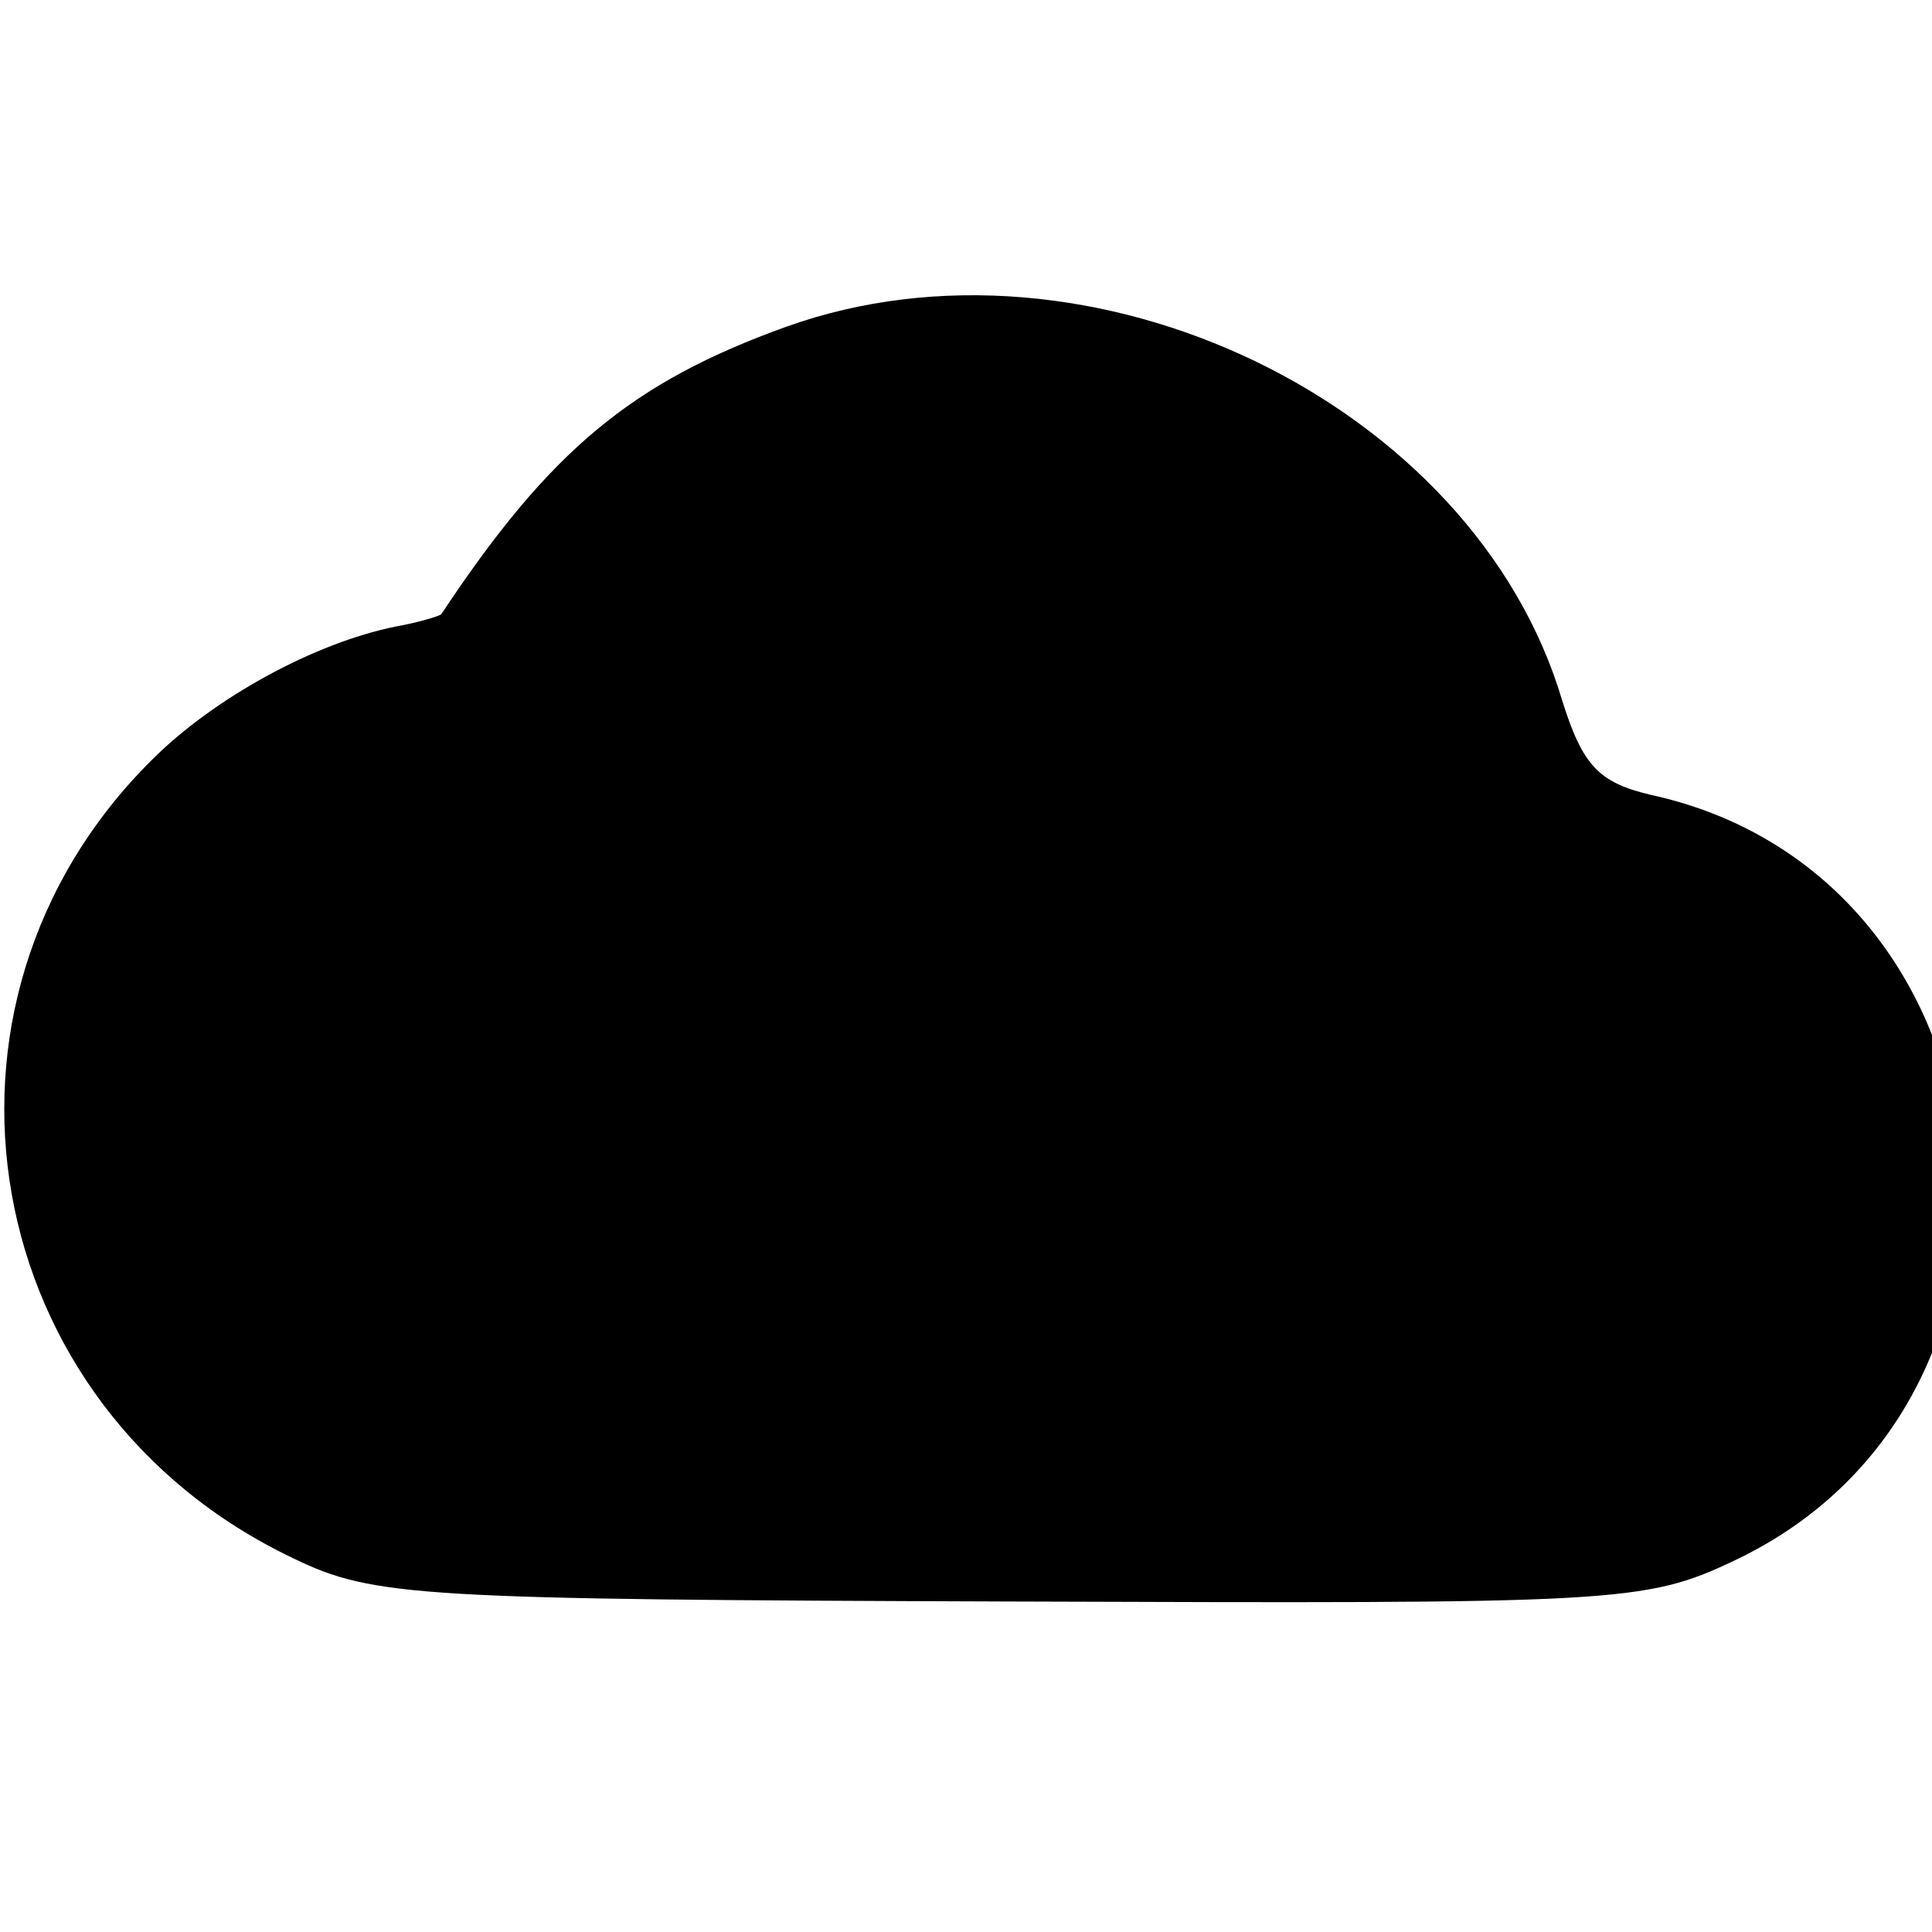 <?xml version="1.0" standalone="no"?>
<!DOCTYPE svg PUBLIC "-//W3C//DTD SVG 20010904//EN"
 "http://www.w3.org/TR/2001/REC-SVG-20010904/DTD/svg10.dtd">
<svg version="1.0" xmlns="http://www.w3.org/2000/svg"
 width="16pt" height="16pt" viewBox="0 0 16 16"
 preserveAspectRatio="xMidYMid meet">
<g transform="translate(0,16) scale(0.017,-0.017)"
fill="#000000" stroke="none">
<path d="M383 782 c-75 -27 -115 -60 -168 -140 -1 -1 -11 -4 -22 -6 -40 -8
-89 -35 -119 -65 -120 -119 -85 -316 69 -389 39 -19 62 -20 349 -21 295 -1
309 -1 353 20 167 79 139 334 -41 373 -25 6 -33 14 -43 46 -43 145 -230 235
-378 182z"/>
</g>
</svg>
